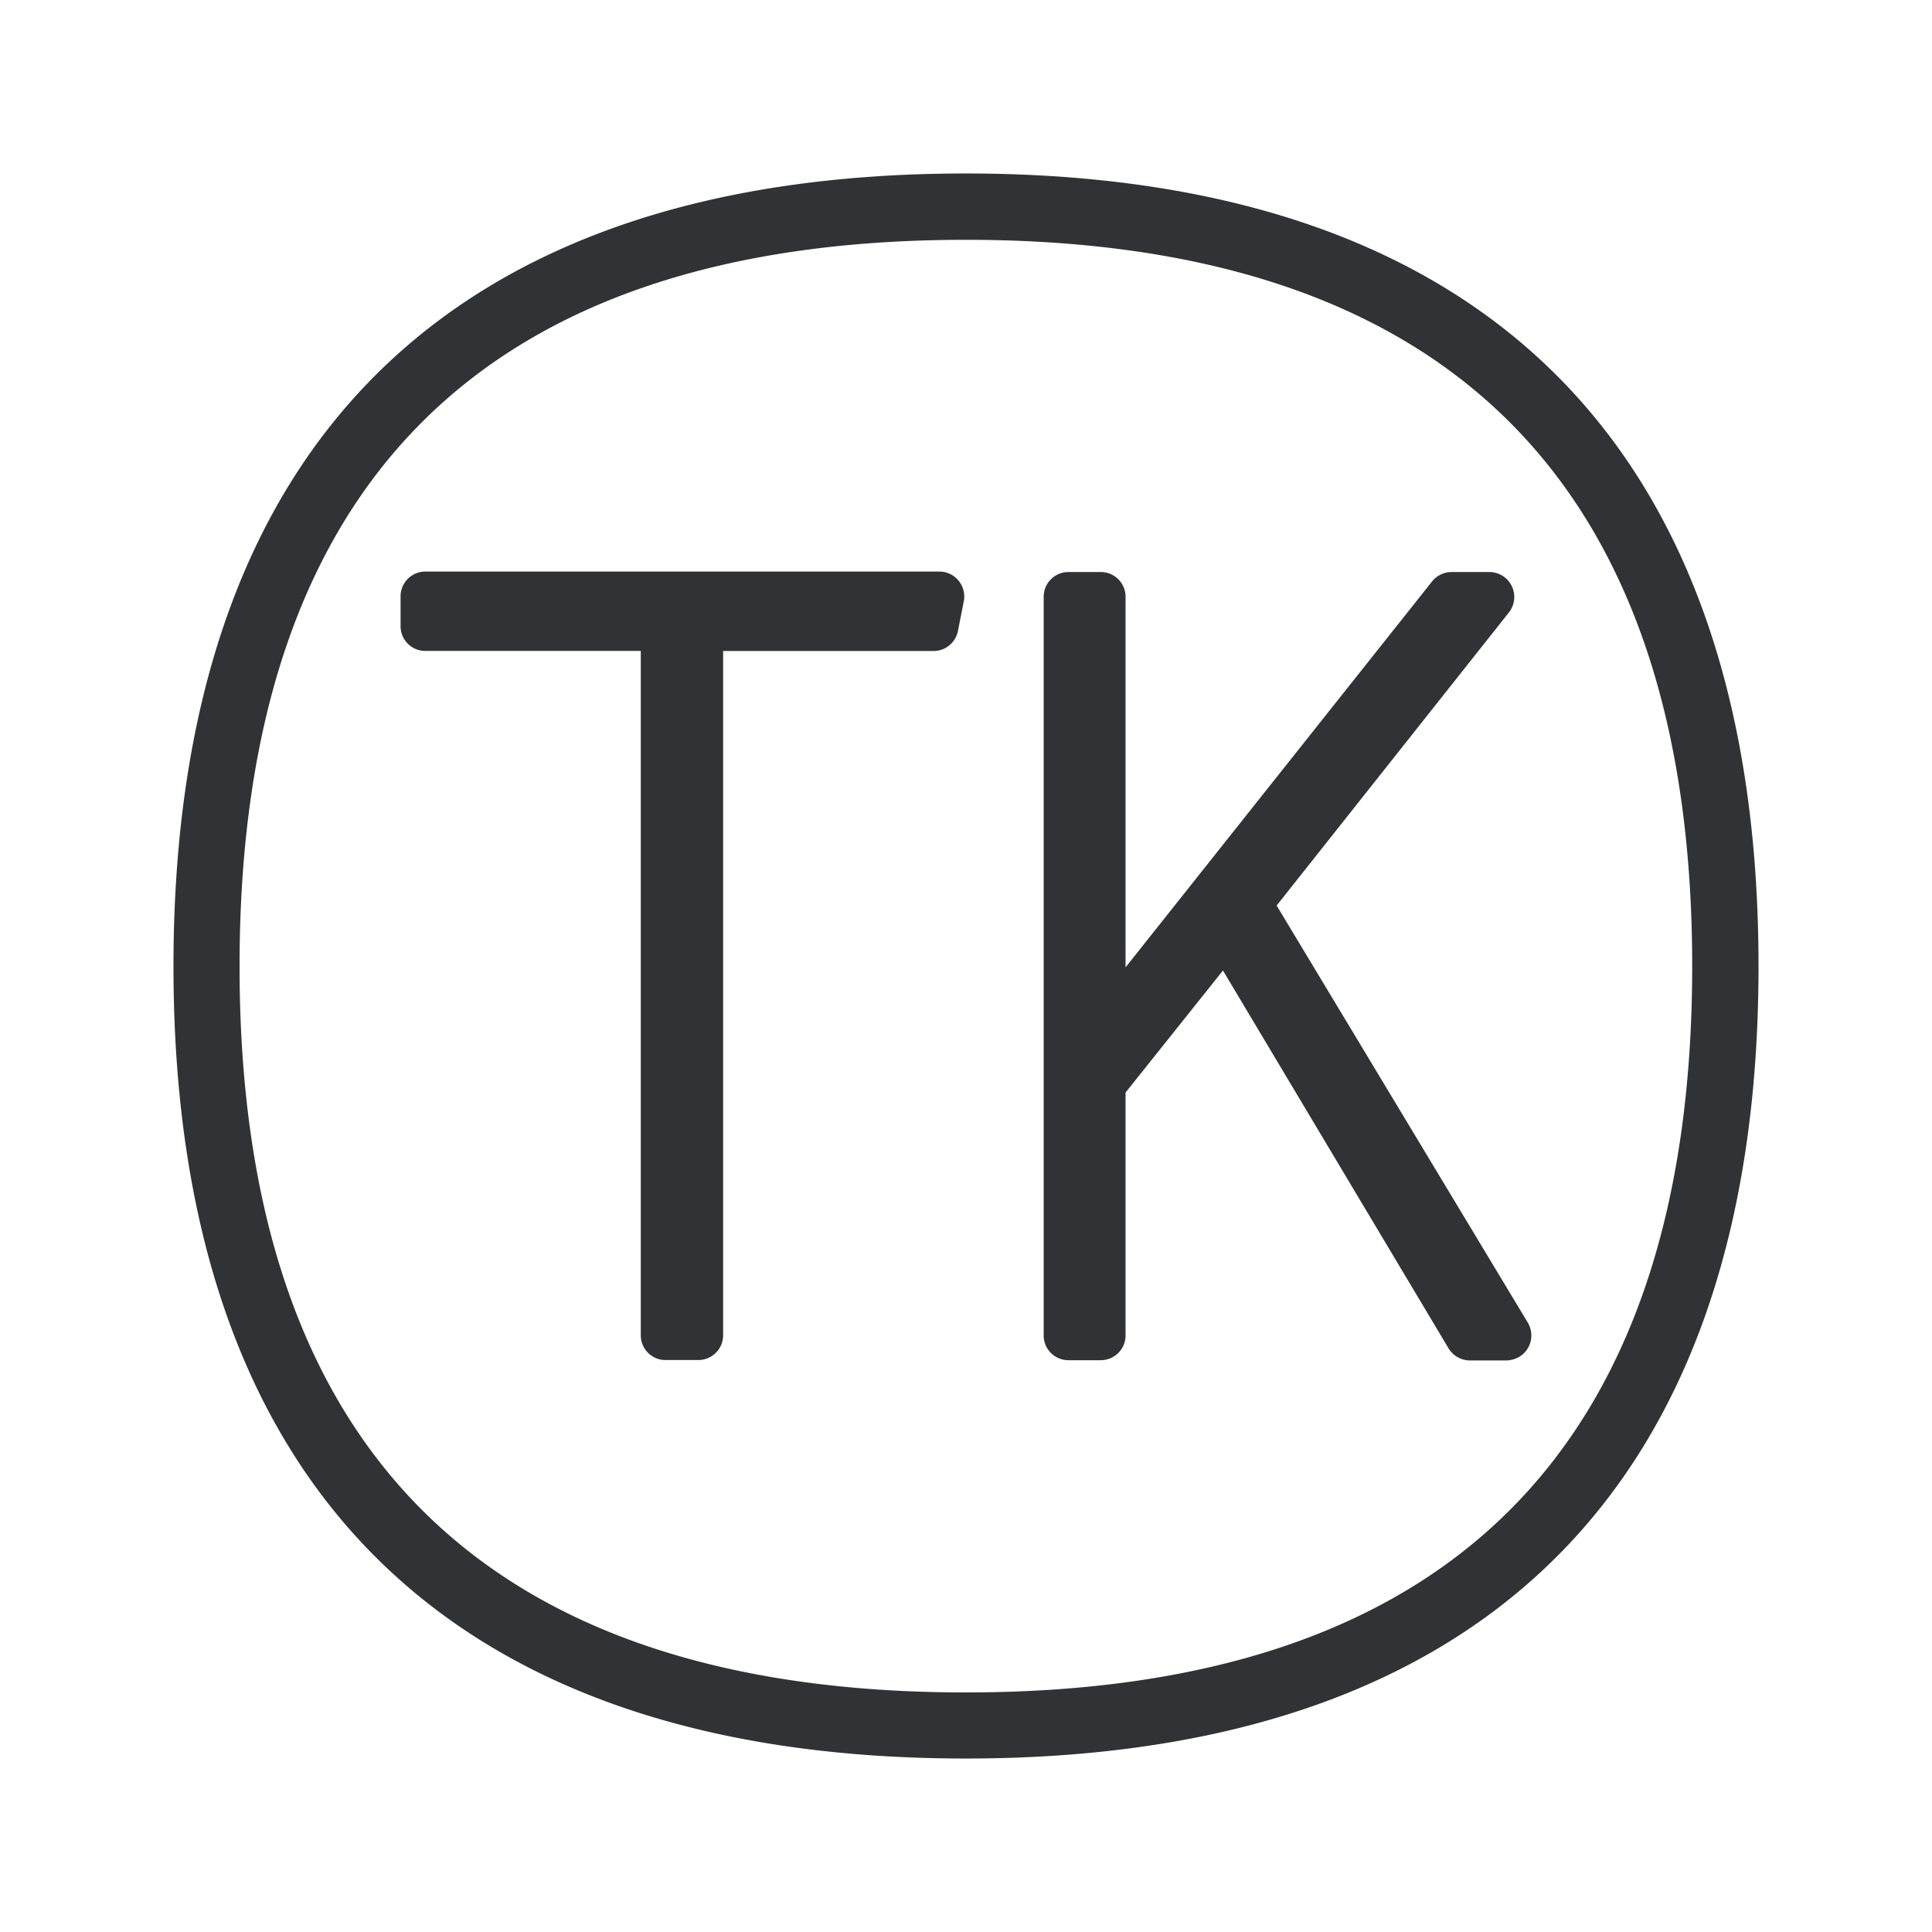<svg xmlns="http://www.w3.org/2000/svg" width="24" height="24" fill="none"><path fill="#313235" d="M21.845 12.003c0-6.441-3.404-9.848-9.848-9.848-6.438 0-9.842 3.407-9.842 9.848 0 6.438 3.404 9.842 9.842 9.842 6.444 0 9.848-3.404 9.848-9.842Zm-.824 0c0 5.987-3.034 9.021-9.024 9.021-5.984 0-9.021-3.037-9.021-9.021 0-5.99 3.034-9.024 9.021-9.024 5.987 0 9.024 3.034 9.024 9.024ZM11.67 7.1a.31.31 0 0 1 .303.367l-.073.37a.309.309 0 0 1-.302.25H8.983v8.5c0 .17-.138.308-.309.308h-.406a.307.307 0 0 1-.308-.309v-8.5H5.284a.307.307 0 0 1-.308-.308v-.37c0-.17.138-.308.308-.308h6.385Zm7.203 9.755a.31.31 0 0 0 .107-.423l-3.121-5.183 2.886-3.642a.31.31 0 0 0-.241-.501h-.471a.311.311 0 0 0-.241.114l-3.81 4.797V7.414a.307.307 0 0 0-.308-.308h-.401a.307.307 0 0 0-.308.308v9.175c0 .171.137.308.308.308h.4c.171 0 .309-.137.309-.308v-3.017l1.21-1.516 2.802 4.693a.313.313 0 0 0 .266.151h.457a.34.34 0 0 0 .156-.045Z"/></svg>